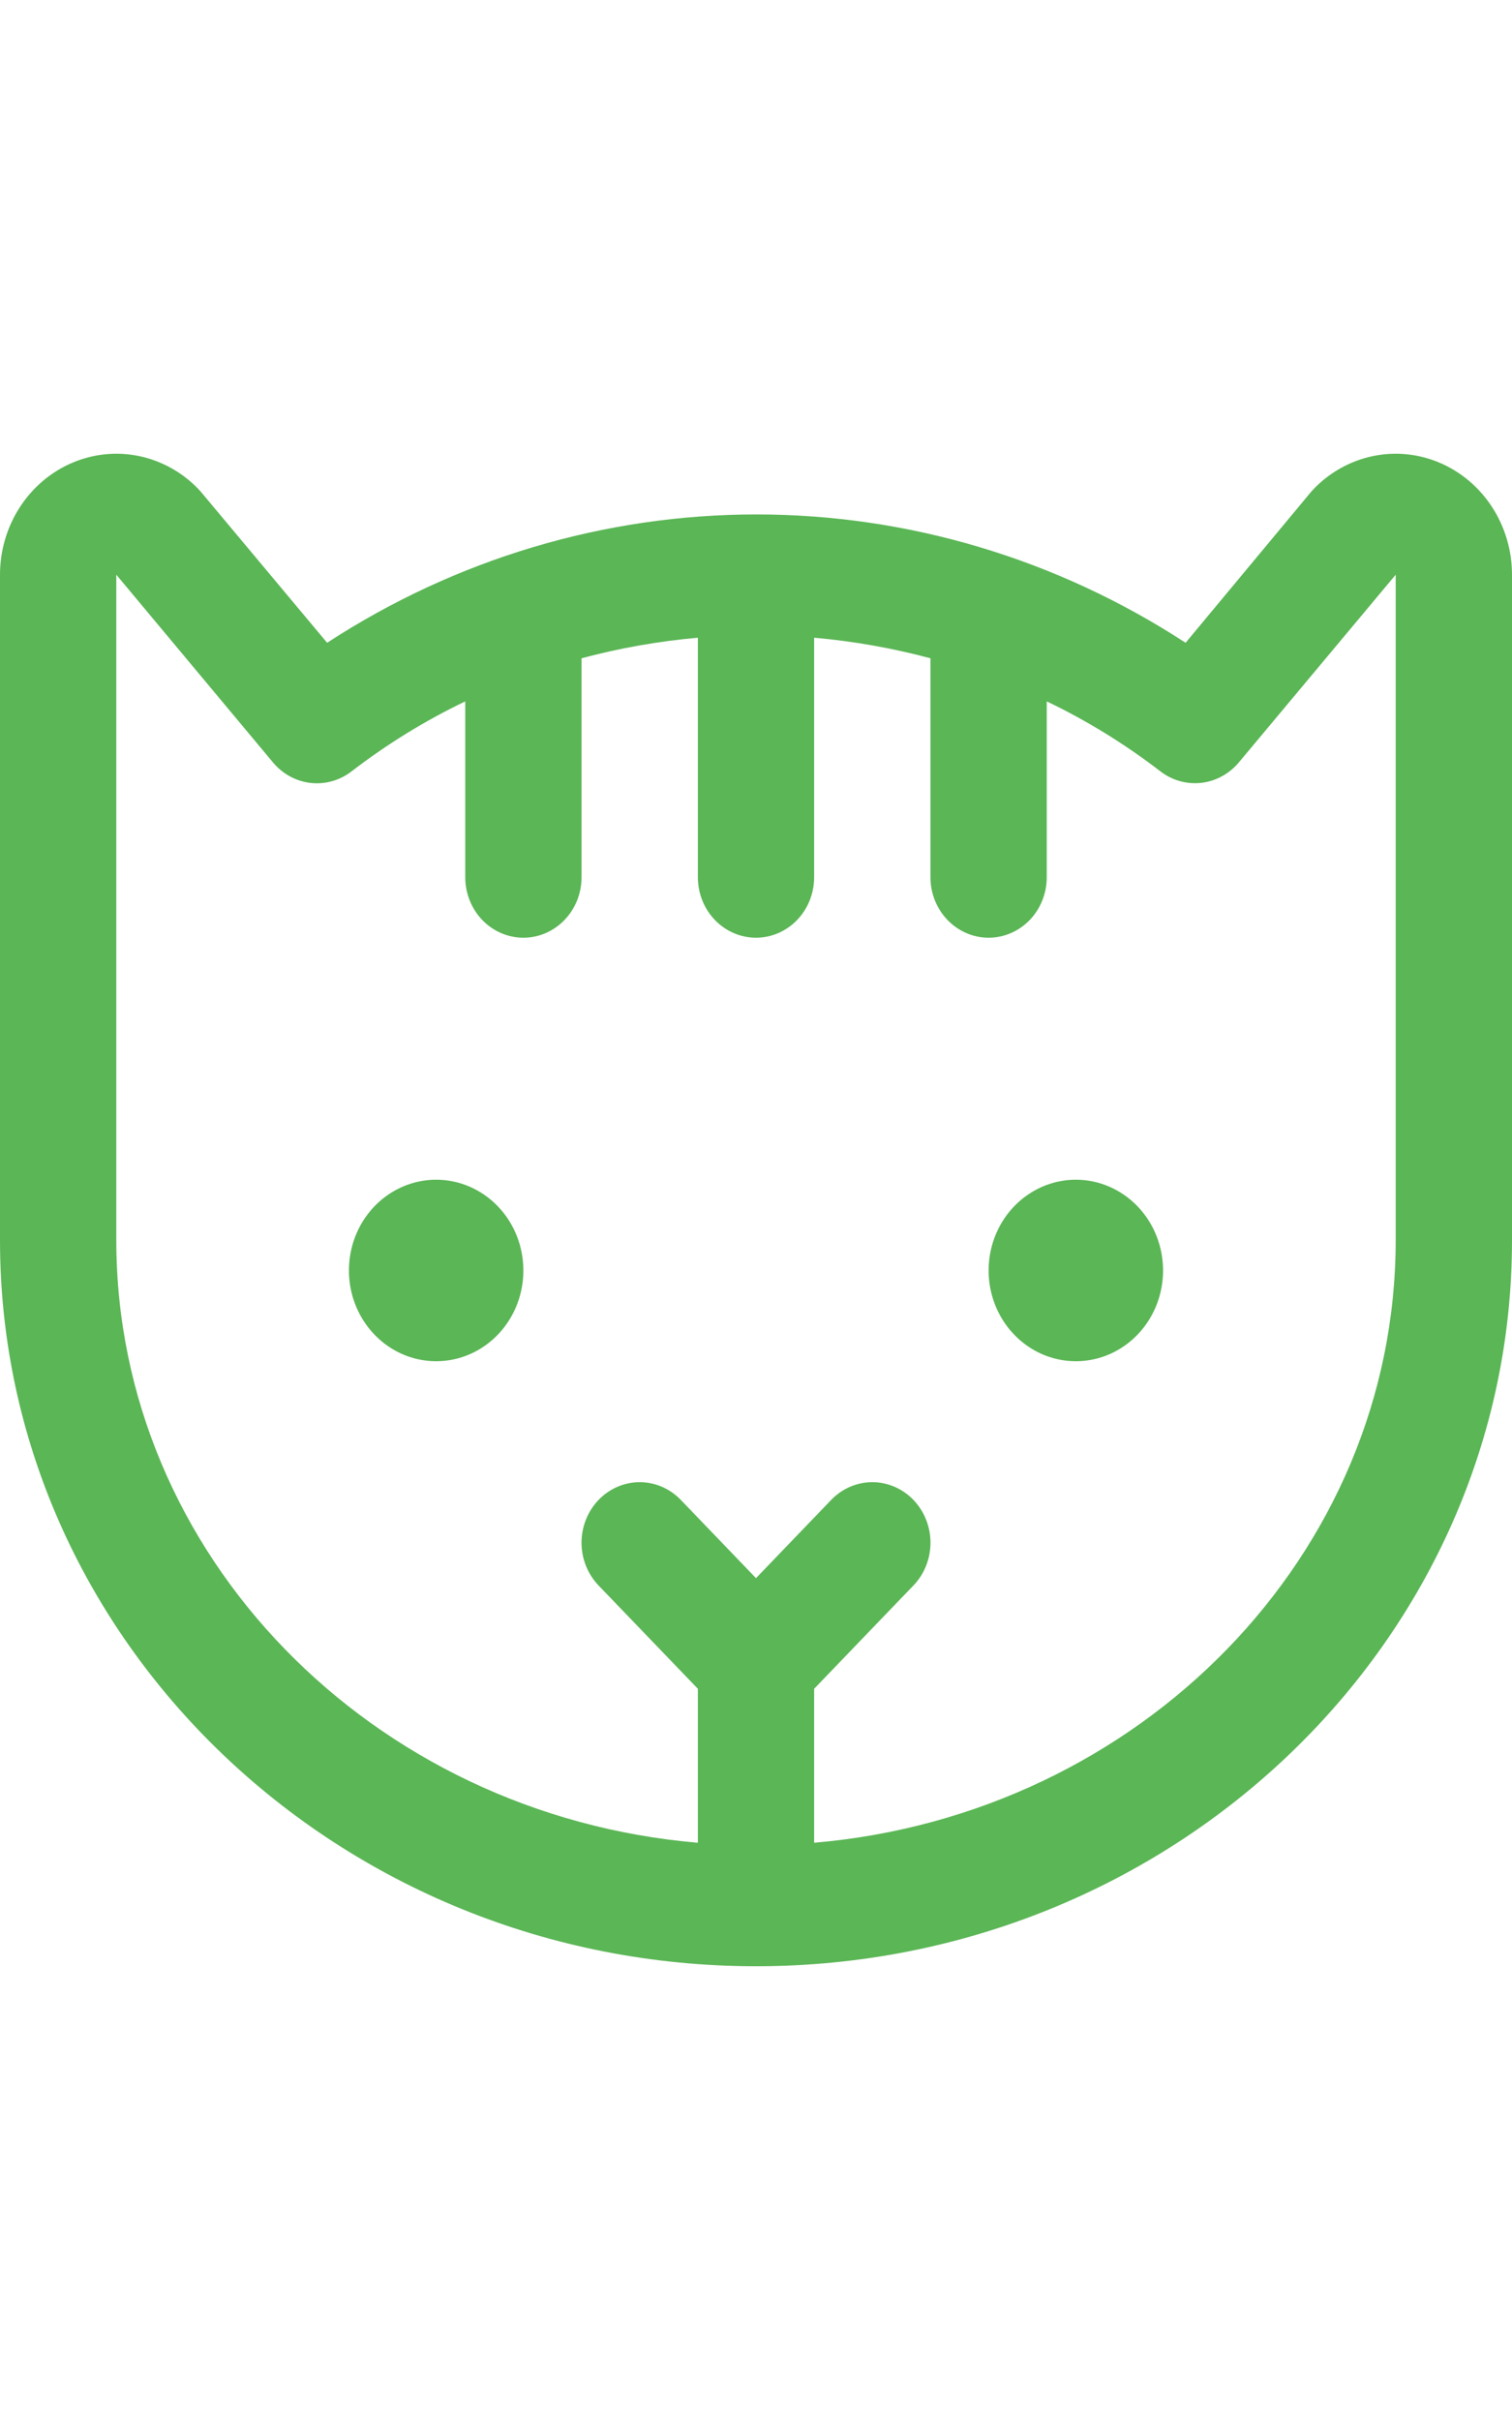<svg width="25" height="40" viewBox="0 0 40 40" fill="none" xmlns="http://www.w3.org/2000/svg">
<path d="M13.846 21.599C13.846 22.074 13.711 22.538 13.457 22.933C13.204 23.327 12.843 23.635 12.422 23.817C12 23.998 11.536 24.046 11.088 23.953C10.641 23.861 10.229 23.632 9.907 23.296C9.584 22.961 9.364 22.533 9.275 22.068C9.186 21.602 9.232 21.119 9.406 20.681C9.581 20.242 9.877 19.867 10.256 19.604C10.636 19.34 11.082 19.199 11.539 19.199C12.15 19.199 12.738 19.452 13.17 19.902C13.603 20.352 13.846 20.963 13.846 21.599ZM28.462 19.199C28.005 19.199 27.559 19.34 27.18 19.604C26.8 19.867 26.504 20.242 26.329 20.681C26.155 21.119 26.109 21.602 26.198 22.068C26.287 22.533 26.507 22.961 26.83 23.296C27.152 23.632 27.564 23.861 28.011 23.953C28.459 24.046 28.923 23.998 29.345 23.817C29.766 23.635 30.127 23.327 30.38 22.933C30.634 22.538 30.769 22.074 30.769 21.599C30.769 20.963 30.526 20.352 30.093 19.902C29.66 19.452 29.074 19.199 28.462 19.199ZM40 3.199V20.799C40 31.386 31.029 40 20 40C8.971 40 0 31.386 0 20.799V3.199C0 2.566 0.181 1.948 0.519 1.422C0.857 0.896 1.338 0.486 1.9 0.244C2.462 0.001 3.08 -0.062 3.677 0.061C4.273 0.185 4.822 0.489 5.252 0.937C5.279 0.965 5.302 0.991 5.325 1.019L8.654 4.999C12.058 2.781 15.993 1.605 20.01 1.605C24.026 1.605 27.962 2.781 31.365 4.999L34.675 1.019C34.698 0.991 34.721 0.965 34.748 0.937C35.178 0.489 35.727 0.185 36.323 0.061C36.92 -0.062 37.538 0.001 38.1 0.244C38.662 0.486 39.143 0.896 39.481 1.422C39.819 1.948 40 2.566 40 3.199ZM36.923 3.199L32.777 8.159C32.523 8.464 32.168 8.658 31.783 8.703C31.397 8.747 31.01 8.639 30.698 8.399C29.759 7.677 28.752 7.057 27.692 6.549V11.199C27.692 11.623 27.53 12.03 27.242 12.33C26.953 12.63 26.562 12.799 26.154 12.799C25.746 12.799 25.355 12.63 25.066 12.33C24.777 12.03 24.615 11.623 24.615 11.199V5.409C23.606 5.139 22.577 4.957 21.538 4.865V11.199C21.538 11.623 21.376 12.03 21.088 12.33C20.799 12.63 20.408 12.799 20 12.799C19.592 12.799 19.201 12.63 18.912 12.33C18.624 12.03 18.462 11.623 18.462 11.199V4.865C17.423 4.957 16.394 5.139 15.385 5.409V11.199C15.385 11.623 15.223 12.03 14.934 12.33C14.646 12.63 14.254 12.799 13.846 12.799C13.438 12.799 13.047 12.63 12.758 12.33C12.47 12.03 12.308 11.623 12.308 11.199V6.549C11.248 7.057 10.241 7.677 9.302 8.399C8.991 8.639 8.604 8.749 8.218 8.706C7.833 8.662 7.477 8.469 7.223 8.165L3.077 3.199V20.799C3.077 29.132 9.848 36 18.462 36.734V32.662L15.835 29.93C15.692 29.781 15.579 29.605 15.501 29.41C15.424 29.216 15.384 29.008 15.384 28.798C15.384 28.588 15.424 28.38 15.502 28.186C15.579 27.991 15.693 27.815 15.836 27.666C16.124 27.367 16.516 27.198 16.924 27.198C17.126 27.198 17.326 27.24 17.512 27.32C17.699 27.401 17.869 27.519 18.012 27.668L20 29.736L21.988 27.668C22.131 27.519 22.301 27.401 22.488 27.32C22.674 27.24 22.874 27.198 23.076 27.198C23.278 27.198 23.478 27.239 23.665 27.32C23.852 27.4 24.021 27.518 24.164 27.666C24.307 27.815 24.421 27.991 24.498 28.186C24.576 28.38 24.616 28.588 24.616 28.798C24.616 29.008 24.576 29.216 24.499 29.41C24.422 29.605 24.308 29.781 24.165 29.93L21.538 32.662V36.734C30.152 35.996 36.923 29.134 36.923 20.799V3.199Z" fill="#5BB656"/>
</svg>
